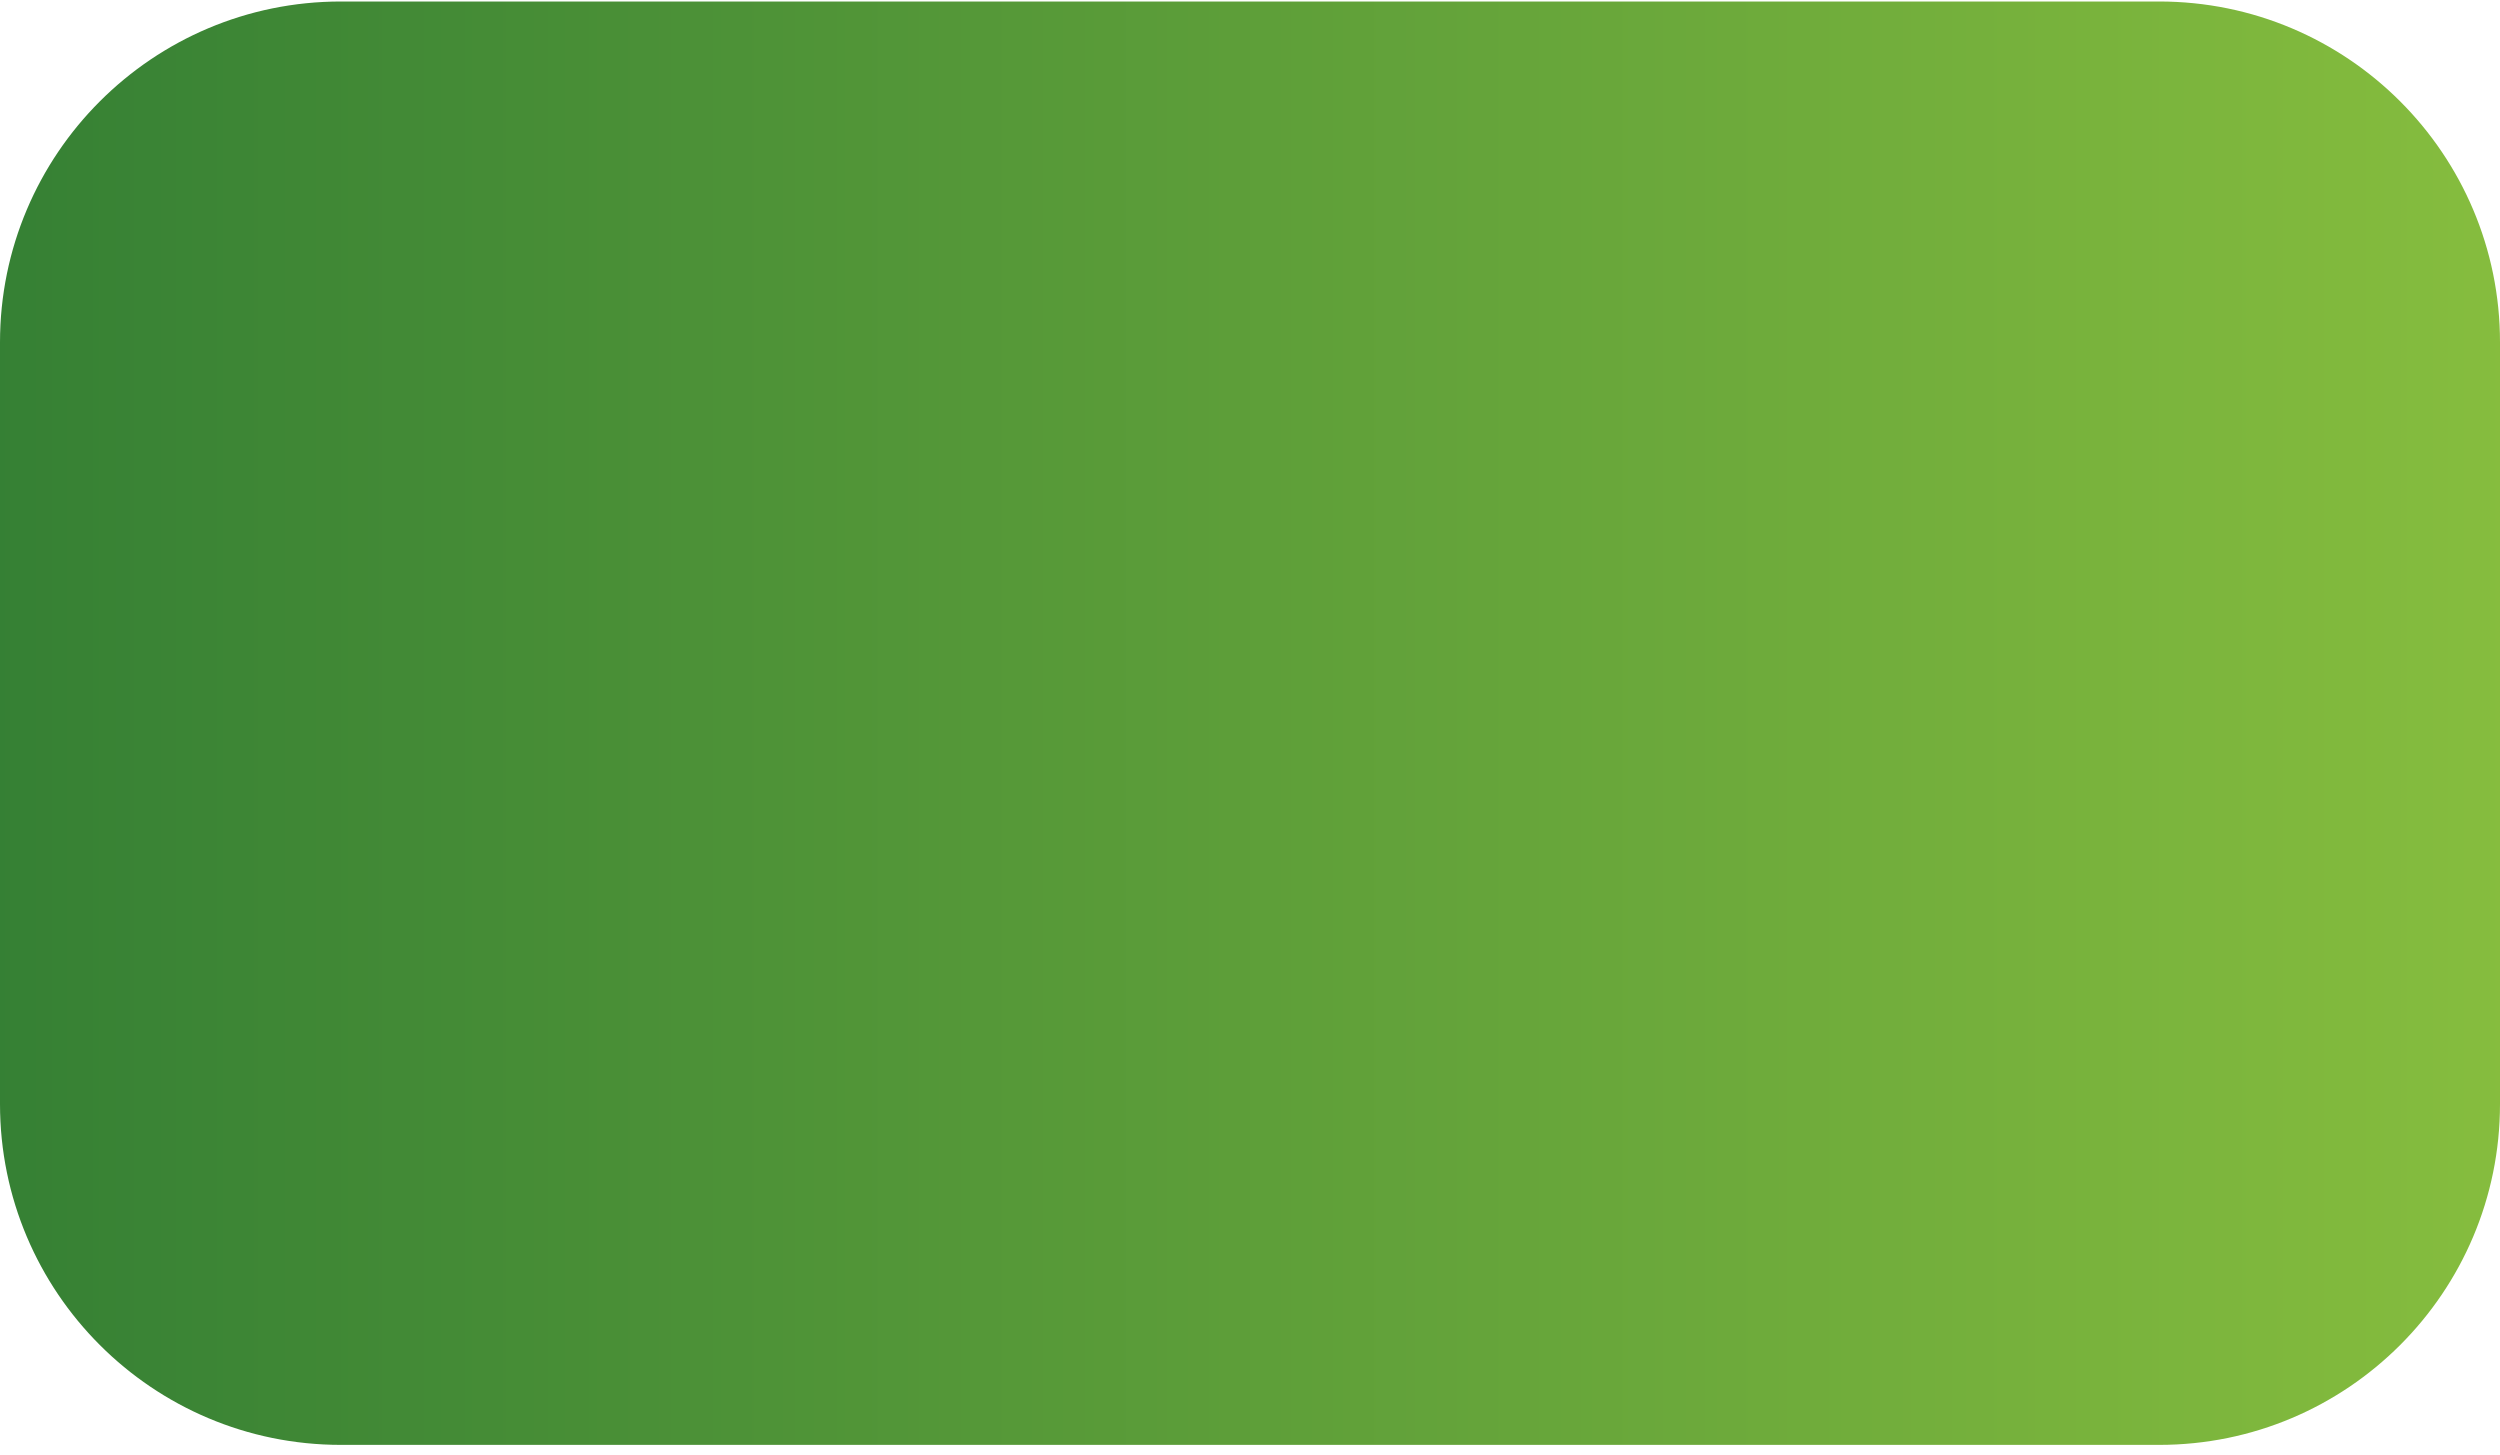 <svg xmlns="http://www.w3.org/2000/svg" width="110" height="64" viewBox="0 0 110 64">
    <defs>
        <linearGradient id="a" x1="100%" x2="0%" y1="50%" y2="50%">
            <stop offset="0%" stop-color="#86BD3E"/>
            <stop offset="100%" stop-color="#358034"/>
        </linearGradient>
    </defs>
    <path fill="url(#a)" fill-rule="evenodd" d="M110 15.066v33.509c0 8.284-6.716 15-15 15H15c-8.284 0-15-6.716-15-15V15.066c0-8.284 6.716-15 15-15h80c8.284 0 15 6.716 15 15z"/>
</svg>
